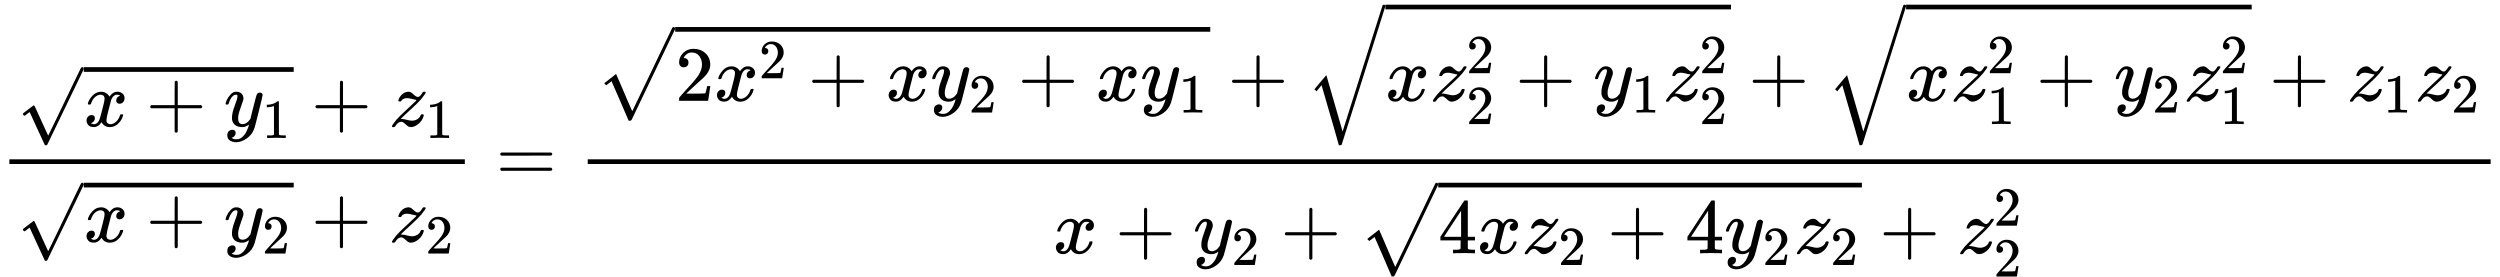 <?xml version="1.0" encoding="UTF-8" standalone="no" ?>
<svg xmlns="http://www.w3.org/2000/svg" width="72.425ex" height="8.011ex" viewBox="0 -2320 32011.7 3540.8" xmlns:xlink="http://www.w3.org/1999/xlink" aria-hidden="true" style=""><defs><path id="MJX-1766-TEX-N-221A" d="M95 178Q89 178 81 186T72 200T103 230T169 280T207 309Q209 311 212 311H213Q219 311 227 294T281 177Q300 134 312 108L397 -77Q398 -77 501 136T707 565T814 786Q820 800 834 800Q841 800 846 794T853 782V776L620 293L385 -193Q381 -200 366 -200Q357 -200 354 -197Q352 -195 256 15L160 225L144 214Q129 202 113 190T95 178Z"></path><path id="MJX-1766-TEX-I-1D465" d="M52 289Q59 331 106 386T222 442Q257 442 286 424T329 379Q371 442 430 442Q467 442 494 420T522 361Q522 332 508 314T481 292T458 288Q439 288 427 299T415 328Q415 374 465 391Q454 404 425 404Q412 404 406 402Q368 386 350 336Q290 115 290 78Q290 50 306 38T341 26Q378 26 414 59T463 140Q466 150 469 151T485 153H489Q504 153 504 145Q504 144 502 134Q486 77 440 33T333 -11Q263 -11 227 52Q186 -10 133 -10H127Q78 -10 57 16T35 71Q35 103 54 123T99 143Q142 143 142 101Q142 81 130 66T107 46T94 41L91 40Q91 39 97 36T113 29T132 26Q168 26 194 71Q203 87 217 139T245 247T261 313Q266 340 266 352Q266 380 251 392T217 404Q177 404 142 372T93 290Q91 281 88 280T72 278H58Q52 284 52 289Z"></path><path id="MJX-1766-TEX-N-2B" d="M56 237T56 250T70 270H369V420L370 570Q380 583 389 583Q402 583 409 568V270H707Q722 262 722 250T707 230H409V-68Q401 -82 391 -82H389H387Q375 -82 369 -68V230H70Q56 237 56 250Z"></path><path id="MJX-1766-TEX-I-1D466" d="M21 287Q21 301 36 335T84 406T158 442Q199 442 224 419T250 355Q248 336 247 334Q247 331 231 288T198 191T182 105Q182 62 196 45T238 27Q261 27 281 38T312 61T339 94Q339 95 344 114T358 173T377 247Q415 397 419 404Q432 431 462 431Q475 431 483 424T494 412T496 403Q496 390 447 193T391 -23Q363 -106 294 -155T156 -205Q111 -205 77 -183T43 -117Q43 -95 50 -80T69 -58T89 -48T106 -45Q150 -45 150 -87Q150 -107 138 -122T115 -142T102 -147L99 -148Q101 -153 118 -160T152 -167H160Q177 -167 186 -165Q219 -156 247 -127T290 -65T313 -9T321 21L315 17Q309 13 296 6T270 -6Q250 -11 231 -11Q185 -11 150 11T104 82Q103 89 103 113Q103 170 138 262T173 379Q173 380 173 381Q173 390 173 393T169 400T158 404H154Q131 404 112 385T82 344T65 302T57 280Q55 278 41 278H27Q21 284 21 287Z"></path><path id="MJX-1766-TEX-N-31" d="M213 578L200 573Q186 568 160 563T102 556H83V602H102Q149 604 189 617T245 641T273 663Q275 666 285 666Q294 666 302 660V361L303 61Q310 54 315 52T339 48T401 46H427V0H416Q395 3 257 3Q121 3 100 0H88V46H114Q136 46 152 46T177 47T193 50T201 52T207 57T213 61V578Z"></path><path id="MJX-1766-TEX-I-1D467" d="M347 338Q337 338 294 349T231 360Q211 360 197 356T174 346T162 335T155 324L153 320Q150 317 138 317Q117 317 117 325Q117 330 120 339Q133 378 163 406T229 440Q241 442 246 442Q271 442 291 425T329 392T367 375Q389 375 411 408T434 441Q435 442 449 442H462Q468 436 468 434Q468 430 463 420T449 399T432 377T418 358L411 349Q368 298 275 214T160 106L148 94L163 93Q185 93 227 82T290 71Q328 71 360 90T402 140Q406 149 409 151T424 153Q443 153 443 143Q443 138 442 134Q425 72 376 31T278 -11Q252 -11 232 6T193 40T155 57Q111 57 76 -3Q70 -11 59 -11H54H41Q35 -5 35 -2Q35 13 93 84Q132 129 225 214T340 322Q352 338 347 338Z"></path><path id="MJX-1766-TEX-N-32" d="M109 429Q82 429 66 447T50 491Q50 562 103 614T235 666Q326 666 387 610T449 465Q449 422 429 383T381 315T301 241Q265 210 201 149L142 93L218 92Q375 92 385 97Q392 99 409 186V189H449V186Q448 183 436 95T421 3V0H50V19V31Q50 38 56 46T86 81Q115 113 136 137Q145 147 170 174T204 211T233 244T261 278T284 308T305 340T320 369T333 401T340 431T343 464Q343 527 309 573T212 619Q179 619 154 602T119 569T109 550Q109 549 114 549Q132 549 151 535T170 489Q170 464 154 447T109 429Z"></path><path id="MJX-1766-TEX-N-3D" d="M56 347Q56 360 70 367H707Q722 359 722 347Q722 336 708 328L390 327H72Q56 332 56 347ZM56 153Q56 168 72 173H708Q722 163 722 153Q722 140 707 133H70Q56 140 56 153Z"></path><path id="MJX-1766-TEX-SO-221A" d="M263 249Q264 249 315 130T417 -108T470 -228L725 302Q981 837 982 839Q989 850 1001 850Q1008 850 1013 844T1020 832V826L741 243Q645 43 540 -176Q479 -303 469 -324T453 -348Q449 -350 436 -350L424 -349L315 -96Q206 156 205 156L171 130Q138 104 137 104L111 130L263 249Z"></path><path id="MJX-1766-TEX-LO-221A" d="M1001 1150Q1017 1150 1020 1132Q1020 1127 741 244L460 -643Q453 -650 436 -650H424Q423 -647 423 -645T421 -640T419 -631T415 -617T408 -594T399 -560T385 -512T367 -448T343 -364T312 -259L203 119L138 41L111 67L212 188L264 248L472 -474L983 1140Q988 1150 1001 1150Z"></path><path id="MJX-1766-TEX-N-34" d="M462 0Q444 3 333 3Q217 3 199 0H190V46H221Q241 46 248 46T265 48T279 53T286 61Q287 63 287 115V165H28V211L179 442Q332 674 334 675Q336 677 355 677H373L379 671V211H471V165H379V114Q379 73 379 66T385 54Q393 47 442 46H471V0H462ZM293 211V545L74 212L183 211H293Z"></path></defs><g stroke="currentColor" fill="currentColor" stroke-width="0" transform="matrix(1 0 0 -1 0 0)"><g data-mml-node="math"><g data-mml-node="mfrac"><g data-mml-node="mrow" transform="translate(220, 703.5)"><g data-mml-node="msqrt"><g transform="translate(853, 0)"><g data-mml-node="mi"><use xlink:href="#MJX-1766-TEX-I-1D465"></use></g><g data-mml-node="mo" transform="translate(794.2, 0)"><use xlink:href="#MJX-1766-TEX-N-2B"></use></g><g data-mml-node="msub" transform="translate(1794.4, 0)"><g data-mml-node="mi"><use xlink:href="#MJX-1766-TEX-I-1D466"></use></g><g data-mml-node="mn" transform="translate(490, -150) scale(0.707)"><use xlink:href="#MJX-1766-TEX-N-31"></use></g></g></g><g data-mml-node="mo" transform="translate(0, -43.5)"><use xlink:href="#MJX-1766-TEX-N-221A"></use></g><rect width="2688" height="60" x="853" y="696.5"></rect></g><g data-mml-node="mo" transform="translate(3763.2, 0)"><use xlink:href="#MJX-1766-TEX-N-2B"></use></g><g data-mml-node="msub" transform="translate(4763.4, 0)"><g data-mml-node="mi"><use xlink:href="#MJX-1766-TEX-I-1D467"></use></g><g data-mml-node="mn" transform="translate(465, -150) scale(0.707)"><use xlink:href="#MJX-1766-TEX-N-31"></use></g></g></g><g data-mml-node="mrow" transform="translate(220, -776.5)"><g data-mml-node="msqrt"><g transform="translate(853, 0)"><g data-mml-node="mi"><use xlink:href="#MJX-1766-TEX-I-1D465"></use></g><g data-mml-node="mo" transform="translate(794.2, 0)"><use xlink:href="#MJX-1766-TEX-N-2B"></use></g><g data-mml-node="msub" transform="translate(1794.4, 0)"><g data-mml-node="mi"><use xlink:href="#MJX-1766-TEX-I-1D466"></use></g><g data-mml-node="mn" transform="translate(490, -150) scale(0.707)"><use xlink:href="#MJX-1766-TEX-N-32"></use></g></g></g><g data-mml-node="mo" transform="translate(0, -43.5)"><use xlink:href="#MJX-1766-TEX-N-221A"></use></g><rect width="2688" height="60" x="853" y="696.5"></rect></g><g data-mml-node="mo" transform="translate(3763.2, 0)"><use xlink:href="#MJX-1766-TEX-N-2B"></use></g><g data-mml-node="msub" transform="translate(4763.4, 0)"><g data-mml-node="mi"><use xlink:href="#MJX-1766-TEX-I-1D467"></use></g><g data-mml-node="mn" transform="translate(465, -150) scale(0.707)"><use xlink:href="#MJX-1766-TEX-N-32"></use></g></g></g><rect width="5832" height="60" x="120" y="220"></rect></g><g data-mml-node="mo" transform="translate(6349.8, 0)"><use xlink:href="#MJX-1766-TEX-N-3D"></use></g><g data-mml-node="mfrac" transform="translate(7405.6, 0)"><g data-mml-node="mrow" transform="translate(220, 1028.9)"><g data-mml-node="msqrt"><g transform="translate(1020, 0)"><g data-mml-node="mn"><use xlink:href="#MJX-1766-TEX-N-32"></use></g><g data-mml-node="msup" transform="translate(500, 0)"><g data-mml-node="mi"><use xlink:href="#MJX-1766-TEX-I-1D465"></use></g><g data-mml-node="mn" transform="translate(572, 289) scale(0.707)"><use xlink:href="#MJX-1766-TEX-N-32"></use></g></g><g data-mml-node="mo" transform="translate(1697.8, 0)"><use xlink:href="#MJX-1766-TEX-N-2B"></use></g><g data-mml-node="mi" transform="translate(2698, 0)"><use xlink:href="#MJX-1766-TEX-I-1D465"></use></g><g data-mml-node="msub" transform="translate(3270, 0)"><g data-mml-node="mi"><use xlink:href="#MJX-1766-TEX-I-1D466"></use></g><g data-mml-node="mn" transform="translate(490, -150) scale(0.707)"><use xlink:href="#MJX-1766-TEX-N-32"></use></g></g><g data-mml-node="mo" transform="translate(4385.8, 0)"><use xlink:href="#MJX-1766-TEX-N-2B"></use></g><g data-mml-node="mi" transform="translate(5386, 0)"><use xlink:href="#MJX-1766-TEX-I-1D465"></use></g><g data-mml-node="msub" transform="translate(5958, 0)"><g data-mml-node="mi"><use xlink:href="#MJX-1766-TEX-I-1D466"></use></g><g data-mml-node="mn" transform="translate(490, -150) scale(0.707)"><use xlink:href="#MJX-1766-TEX-N-31"></use></g></g></g><g data-mml-node="mo" transform="translate(0, 95)"><use xlink:href="#MJX-1766-TEX-SO-221A"></use></g><rect width="6851.5" height="60" x="1020" y="885"></rect></g><g data-mml-node="mo" transform="translate(8093.8, 0)"><use xlink:href="#MJX-1766-TEX-N-2B"></use></g><g data-mml-node="msqrt" transform="translate(9094, 0)"><g transform="translate(1020, 0)"><g data-mml-node="mi"><use xlink:href="#MJX-1766-TEX-I-1D465"></use></g><g data-mml-node="msubsup" transform="translate(572, 0)"><g data-mml-node="mi"><use xlink:href="#MJX-1766-TEX-I-1D467"></use></g><g data-mml-node="mn" transform="translate(465, 353.6) scale(0.707)"><use xlink:href="#MJX-1766-TEX-N-32"></use></g><g data-mml-node="mn" transform="translate(465, -297.3) scale(0.707)"><use xlink:href="#MJX-1766-TEX-N-32"></use></g></g><g data-mml-node="mo" transform="translate(1662.8, 0)"><use xlink:href="#MJX-1766-TEX-N-2B"></use></g><g data-mml-node="msub" transform="translate(2663, 0)"><g data-mml-node="mi"><use xlink:href="#MJX-1766-TEX-I-1D466"></use></g><g data-mml-node="mn" transform="translate(490, -150) scale(0.707)"><use xlink:href="#MJX-1766-TEX-N-31"></use></g></g><g data-mml-node="msubsup" transform="translate(3556.6, 0)"><g data-mml-node="mi"><use xlink:href="#MJX-1766-TEX-I-1D467"></use></g><g data-mml-node="mn" transform="translate(465, 353.6) scale(0.707)"><use xlink:href="#MJX-1766-TEX-N-32"></use></g><g data-mml-node="mn" transform="translate(465, -297.3) scale(0.707)"><use xlink:href="#MJX-1766-TEX-N-32"></use></g></g></g><g data-mml-node="mo" transform="translate(0, 81.1)"><use xlink:href="#MJX-1766-TEX-LO-221A"></use></g><rect width="4425.1" height="60" x="1020" y="1171.1"></rect></g><g data-mml-node="mo" transform="translate(14761.3, 0)"><use xlink:href="#MJX-1766-TEX-N-2B"></use></g><g data-mml-node="msqrt" transform="translate(15761.5, 0)"><g transform="translate(1020, 0)"><g data-mml-node="mi"><use xlink:href="#MJX-1766-TEX-I-1D465"></use></g><g data-mml-node="msubsup" transform="translate(572, 0)"><g data-mml-node="mi"><use xlink:href="#MJX-1766-TEX-I-1D467"></use></g><g data-mml-node="mn" transform="translate(465, 353.6) scale(0.707)"><use xlink:href="#MJX-1766-TEX-N-32"></use></g><g data-mml-node="mn" transform="translate(465, -297.3) scale(0.707)"><use xlink:href="#MJX-1766-TEX-N-31"></use></g></g><g data-mml-node="mo" transform="translate(1662.8, 0)"><use xlink:href="#MJX-1766-TEX-N-2B"></use></g><g data-mml-node="msub" transform="translate(2663, 0)"><g data-mml-node="mi"><use xlink:href="#MJX-1766-TEX-I-1D466"></use></g><g data-mml-node="mn" transform="translate(490, -150) scale(0.707)"><use xlink:href="#MJX-1766-TEX-N-32"></use></g></g><g data-mml-node="msubsup" transform="translate(3556.6, 0)"><g data-mml-node="mi"><use xlink:href="#MJX-1766-TEX-I-1D467"></use></g><g data-mml-node="mn" transform="translate(465, 353.6) scale(0.707)"><use xlink:href="#MJX-1766-TEX-N-32"></use></g><g data-mml-node="mn" transform="translate(465, -297.3) scale(0.707)"><use xlink:href="#MJX-1766-TEX-N-31"></use></g></g></g><g data-mml-node="mo" transform="translate(0, 81.1)"><use xlink:href="#MJX-1766-TEX-LO-221A"></use></g><rect width="4425.1" height="60" x="1020" y="1171.1"></rect></g><g data-mml-node="mo" transform="translate(21428.9, 0)"><use xlink:href="#MJX-1766-TEX-N-2B"></use></g><g data-mml-node="msub" transform="translate(22429.1, 0)"><g data-mml-node="mi"><use xlink:href="#MJX-1766-TEX-I-1D467"></use></g><g data-mml-node="mn" transform="translate(465, -150) scale(0.707)"><use xlink:href="#MJX-1766-TEX-N-31"></use></g></g><g data-mml-node="msub" transform="translate(23297.6, 0)"><g data-mml-node="mi"><use xlink:href="#MJX-1766-TEX-I-1D467"></use></g><g data-mml-node="mn" transform="translate(465, -150) scale(0.707)"><use xlink:href="#MJX-1766-TEX-N-32"></use></g></g></g><g data-mml-node="mrow" transform="translate(6079.8, -923.5)"><g data-mml-node="mi"><use xlink:href="#MJX-1766-TEX-I-1D465"></use></g><g data-mml-node="mo" transform="translate(794.2, 0)"><use xlink:href="#MJX-1766-TEX-N-2B"></use></g><g data-mml-node="msub" transform="translate(1794.4, 0)"><g data-mml-node="mi"><use xlink:href="#MJX-1766-TEX-I-1D466"></use></g><g data-mml-node="mn" transform="translate(490, -150) scale(0.707)"><use xlink:href="#MJX-1766-TEX-N-32"></use></g></g><g data-mml-node="mo" transform="translate(2910.2, 0)"><use xlink:href="#MJX-1766-TEX-N-2B"></use></g><g data-mml-node="msqrt" transform="translate(3910.4, 0)"><g transform="translate(1020, 0)"><g data-mml-node="mn"><use xlink:href="#MJX-1766-TEX-N-34"></use></g><g data-mml-node="mi" transform="translate(500, 0)"><use xlink:href="#MJX-1766-TEX-I-1D465"></use></g><g data-mml-node="msub" transform="translate(1072, 0)"><g data-mml-node="mi"><use xlink:href="#MJX-1766-TEX-I-1D467"></use></g><g data-mml-node="mn" transform="translate(465, -150) scale(0.707)"><use xlink:href="#MJX-1766-TEX-N-32"></use></g></g><g data-mml-node="mo" transform="translate(2162.8, 0)"><use xlink:href="#MJX-1766-TEX-N-2B"></use></g><g data-mml-node="mn" transform="translate(3163, 0)"><use xlink:href="#MJX-1766-TEX-N-34"></use></g><g data-mml-node="msub" transform="translate(3663, 0)"><g data-mml-node="mi"><use xlink:href="#MJX-1766-TEX-I-1D466"></use></g><g data-mml-node="mn" transform="translate(490, -150) scale(0.707)"><use xlink:href="#MJX-1766-TEX-N-32"></use></g></g><g data-mml-node="msub" transform="translate(4556.6, 0)"><g data-mml-node="mi"><use xlink:href="#MJX-1766-TEX-I-1D467"></use></g><g data-mml-node="mn" transform="translate(465, -150) scale(0.707)"><use xlink:href="#MJX-1766-TEX-N-32"></use></g></g></g><g data-mml-node="mo" transform="translate(0, 53.5)"><use xlink:href="#MJX-1766-TEX-SO-221A"></use></g><rect width="5425.1" height="60" x="1020" y="843.5"></rect></g><g data-mml-node="mo" transform="translate(10577.8, 0)"><use xlink:href="#MJX-1766-TEX-N-2B"></use></g><g data-mml-node="msubsup" transform="translate(11578, 0)"><g data-mml-node="mi"><use xlink:href="#MJX-1766-TEX-I-1D467"></use></g><g data-mml-node="mn" transform="translate(465, 353.6) scale(0.707)"><use xlink:href="#MJX-1766-TEX-N-32"></use></g><g data-mml-node="mn" transform="translate(465, -297.3) scale(0.707)"><use xlink:href="#MJX-1766-TEX-N-32"></use></g></g></g><rect width="24366.2" height="60" x="120" y="220"></rect></g></g></g></svg>